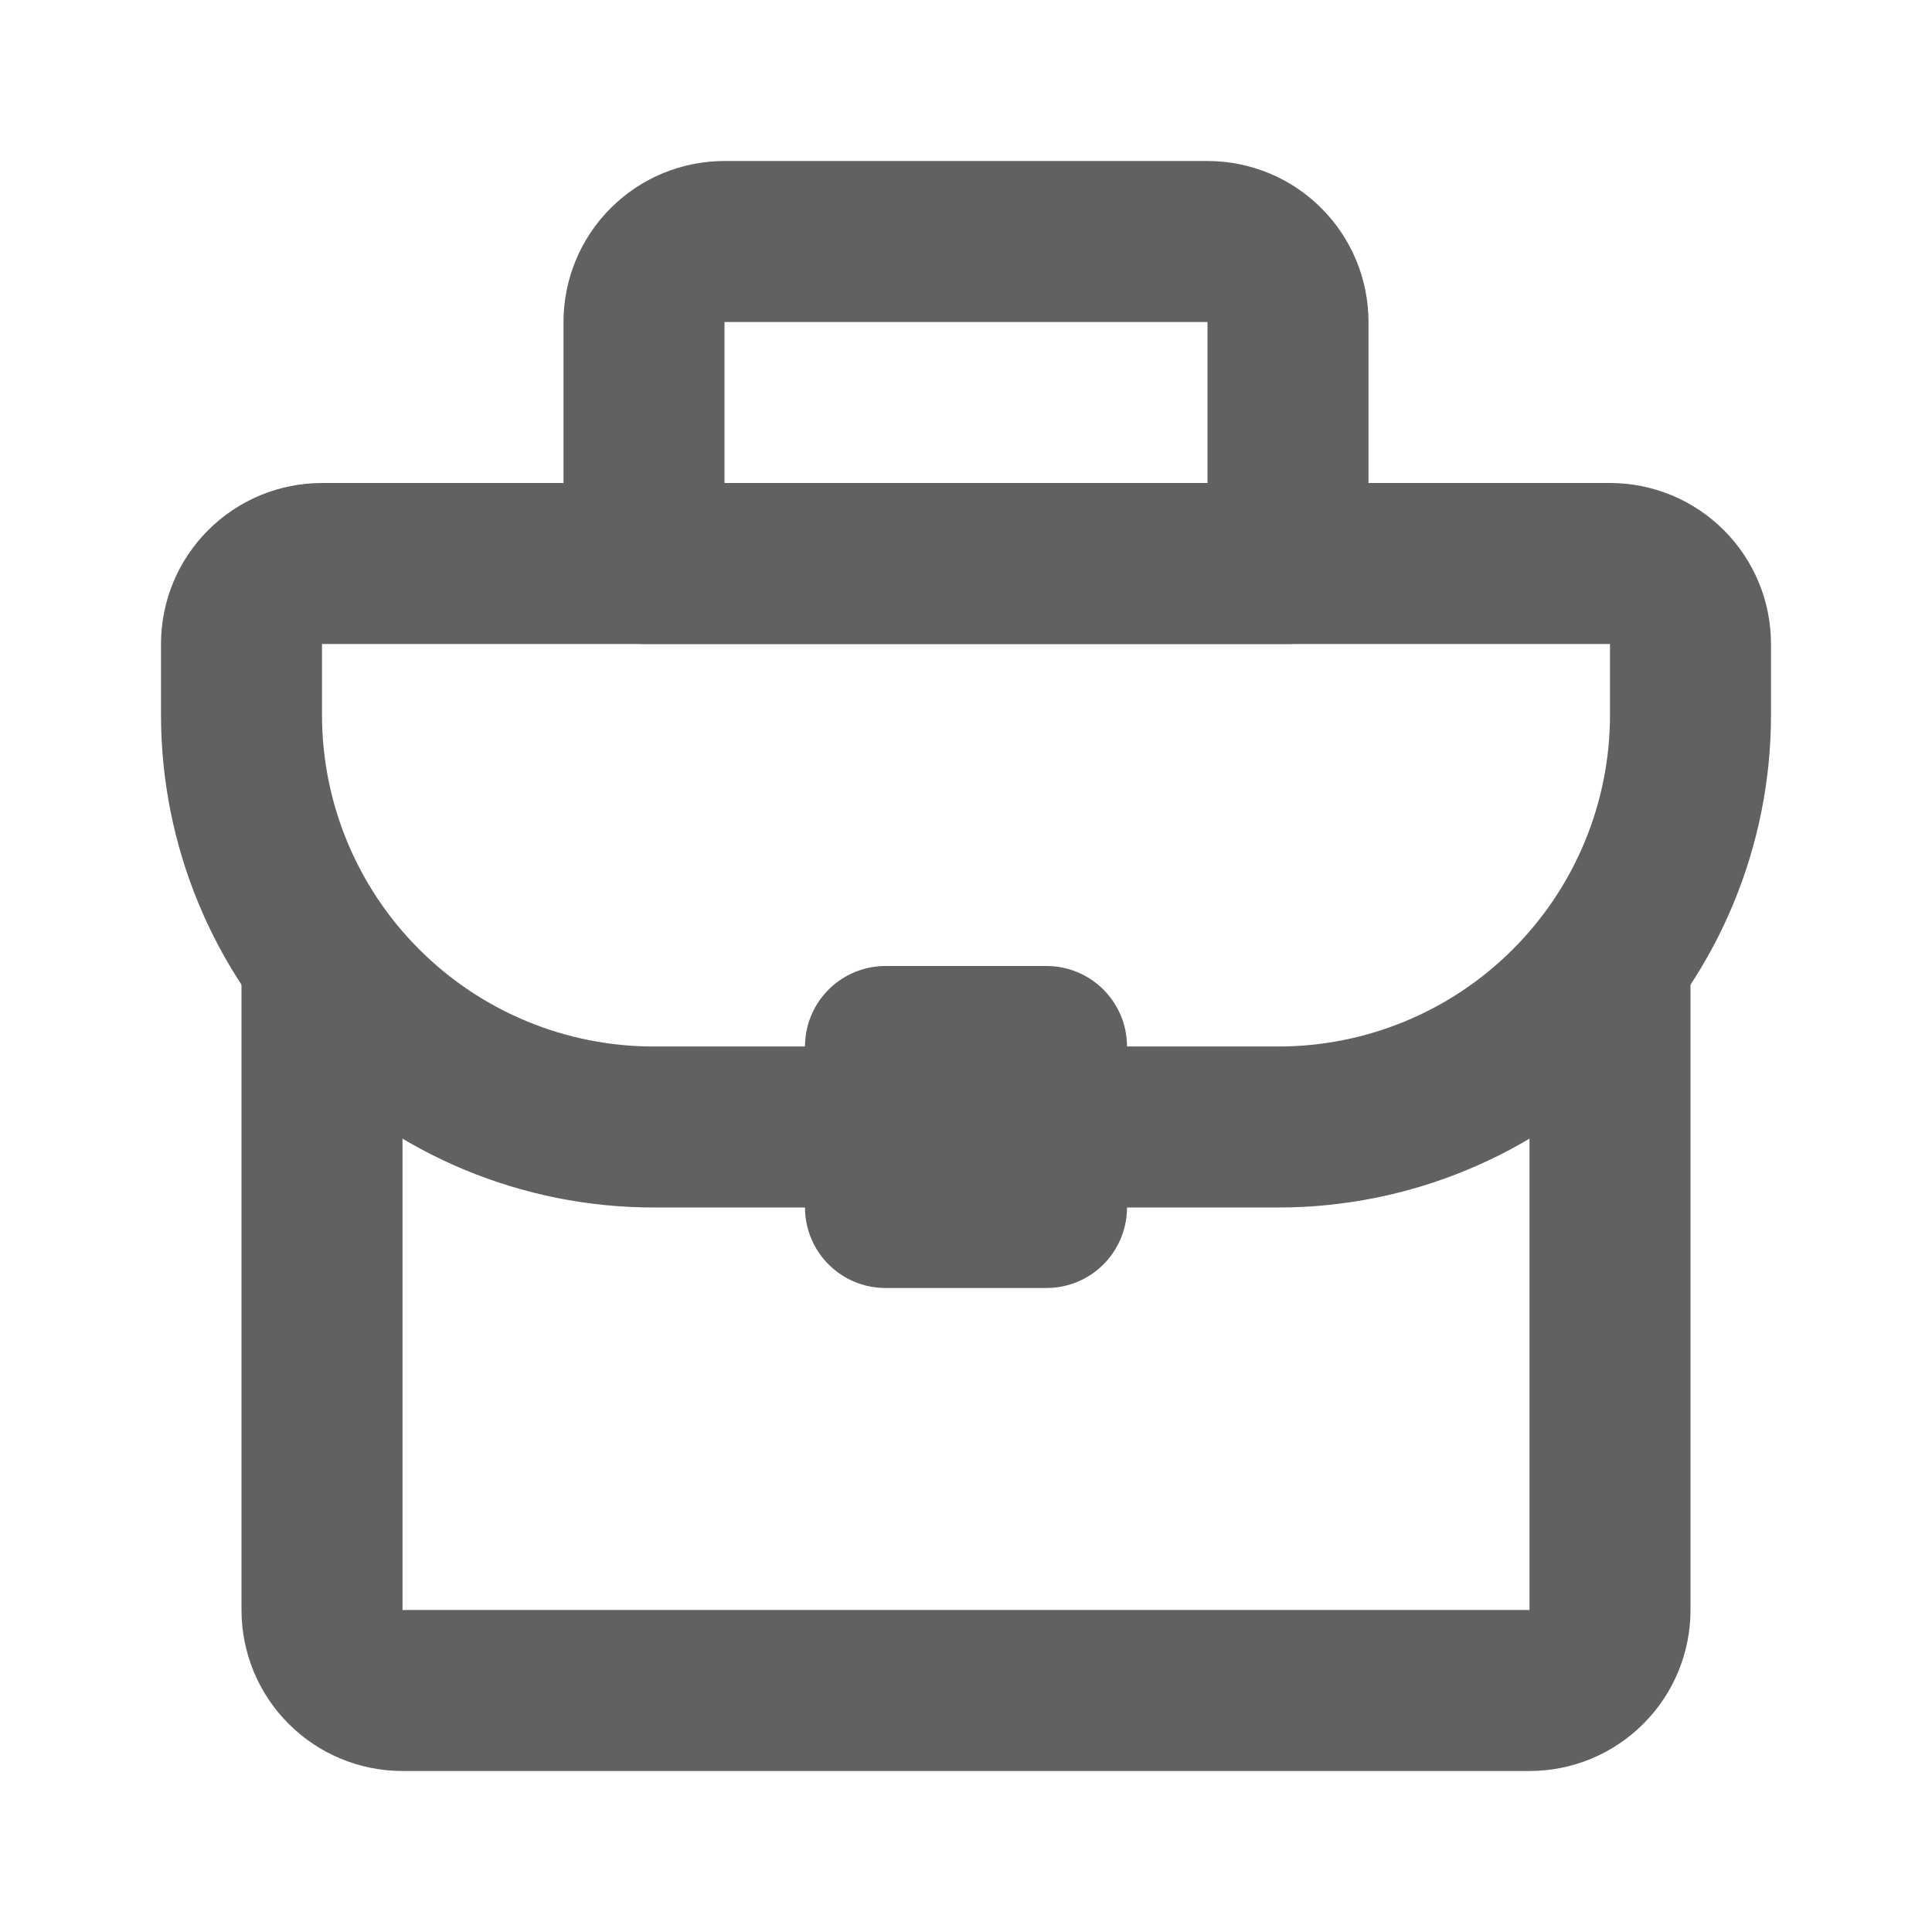 <svg width="24" height="24" viewBox="0 0 24 24" fill="none" xmlns="http://www.w3.org/2000/svg">
<path d="M20 12V20C20 20.265 19.895 20.52 19.707 20.707C19.52 20.895 19.265 21 19 21H5C4.735 21 4.48 20.895 4.293 20.707C4.105 20.52 4 20.265 4 20V12" stroke="#616161" stroke-width="2" stroke-linecap="round" stroke-linejoin="round"/>
<path d="M9 3H15C15.265 3 15.52 3.105 15.707 3.293C15.895 3.48 16 3.735 16 4V7H8V4C8 3.735 8.105 3.48 8.293 3.293C8.48 3.105 8.735 3 9 3Z" stroke="#616161" stroke-width="2" stroke-linecap="round" stroke-linejoin="round"/>
<path d="M13 14H15.88C17.238 14 18.54 13.461 19.5 12.5C20.461 11.54 21 10.238 21 8.88V8C21 7.735 20.895 7.48 20.707 7.293C20.52 7.105 20.265 7 20 7H4C3.735 7 3.48 7.105 3.293 7.293C3.105 7.48 3 7.735 3 8V8.88C3 10.238 3.539 11.54 4.5 12.5C5.46 13.461 6.762 14 8.12 14H11" stroke="#616161" stroke-width="2" stroke-linecap="round" stroke-linejoin="round"/>
<path d="M13 13H11V15H13V13Z" stroke="#616161" stroke-width="2" stroke-linecap="round" stroke-linejoin="round"/>
</svg>
